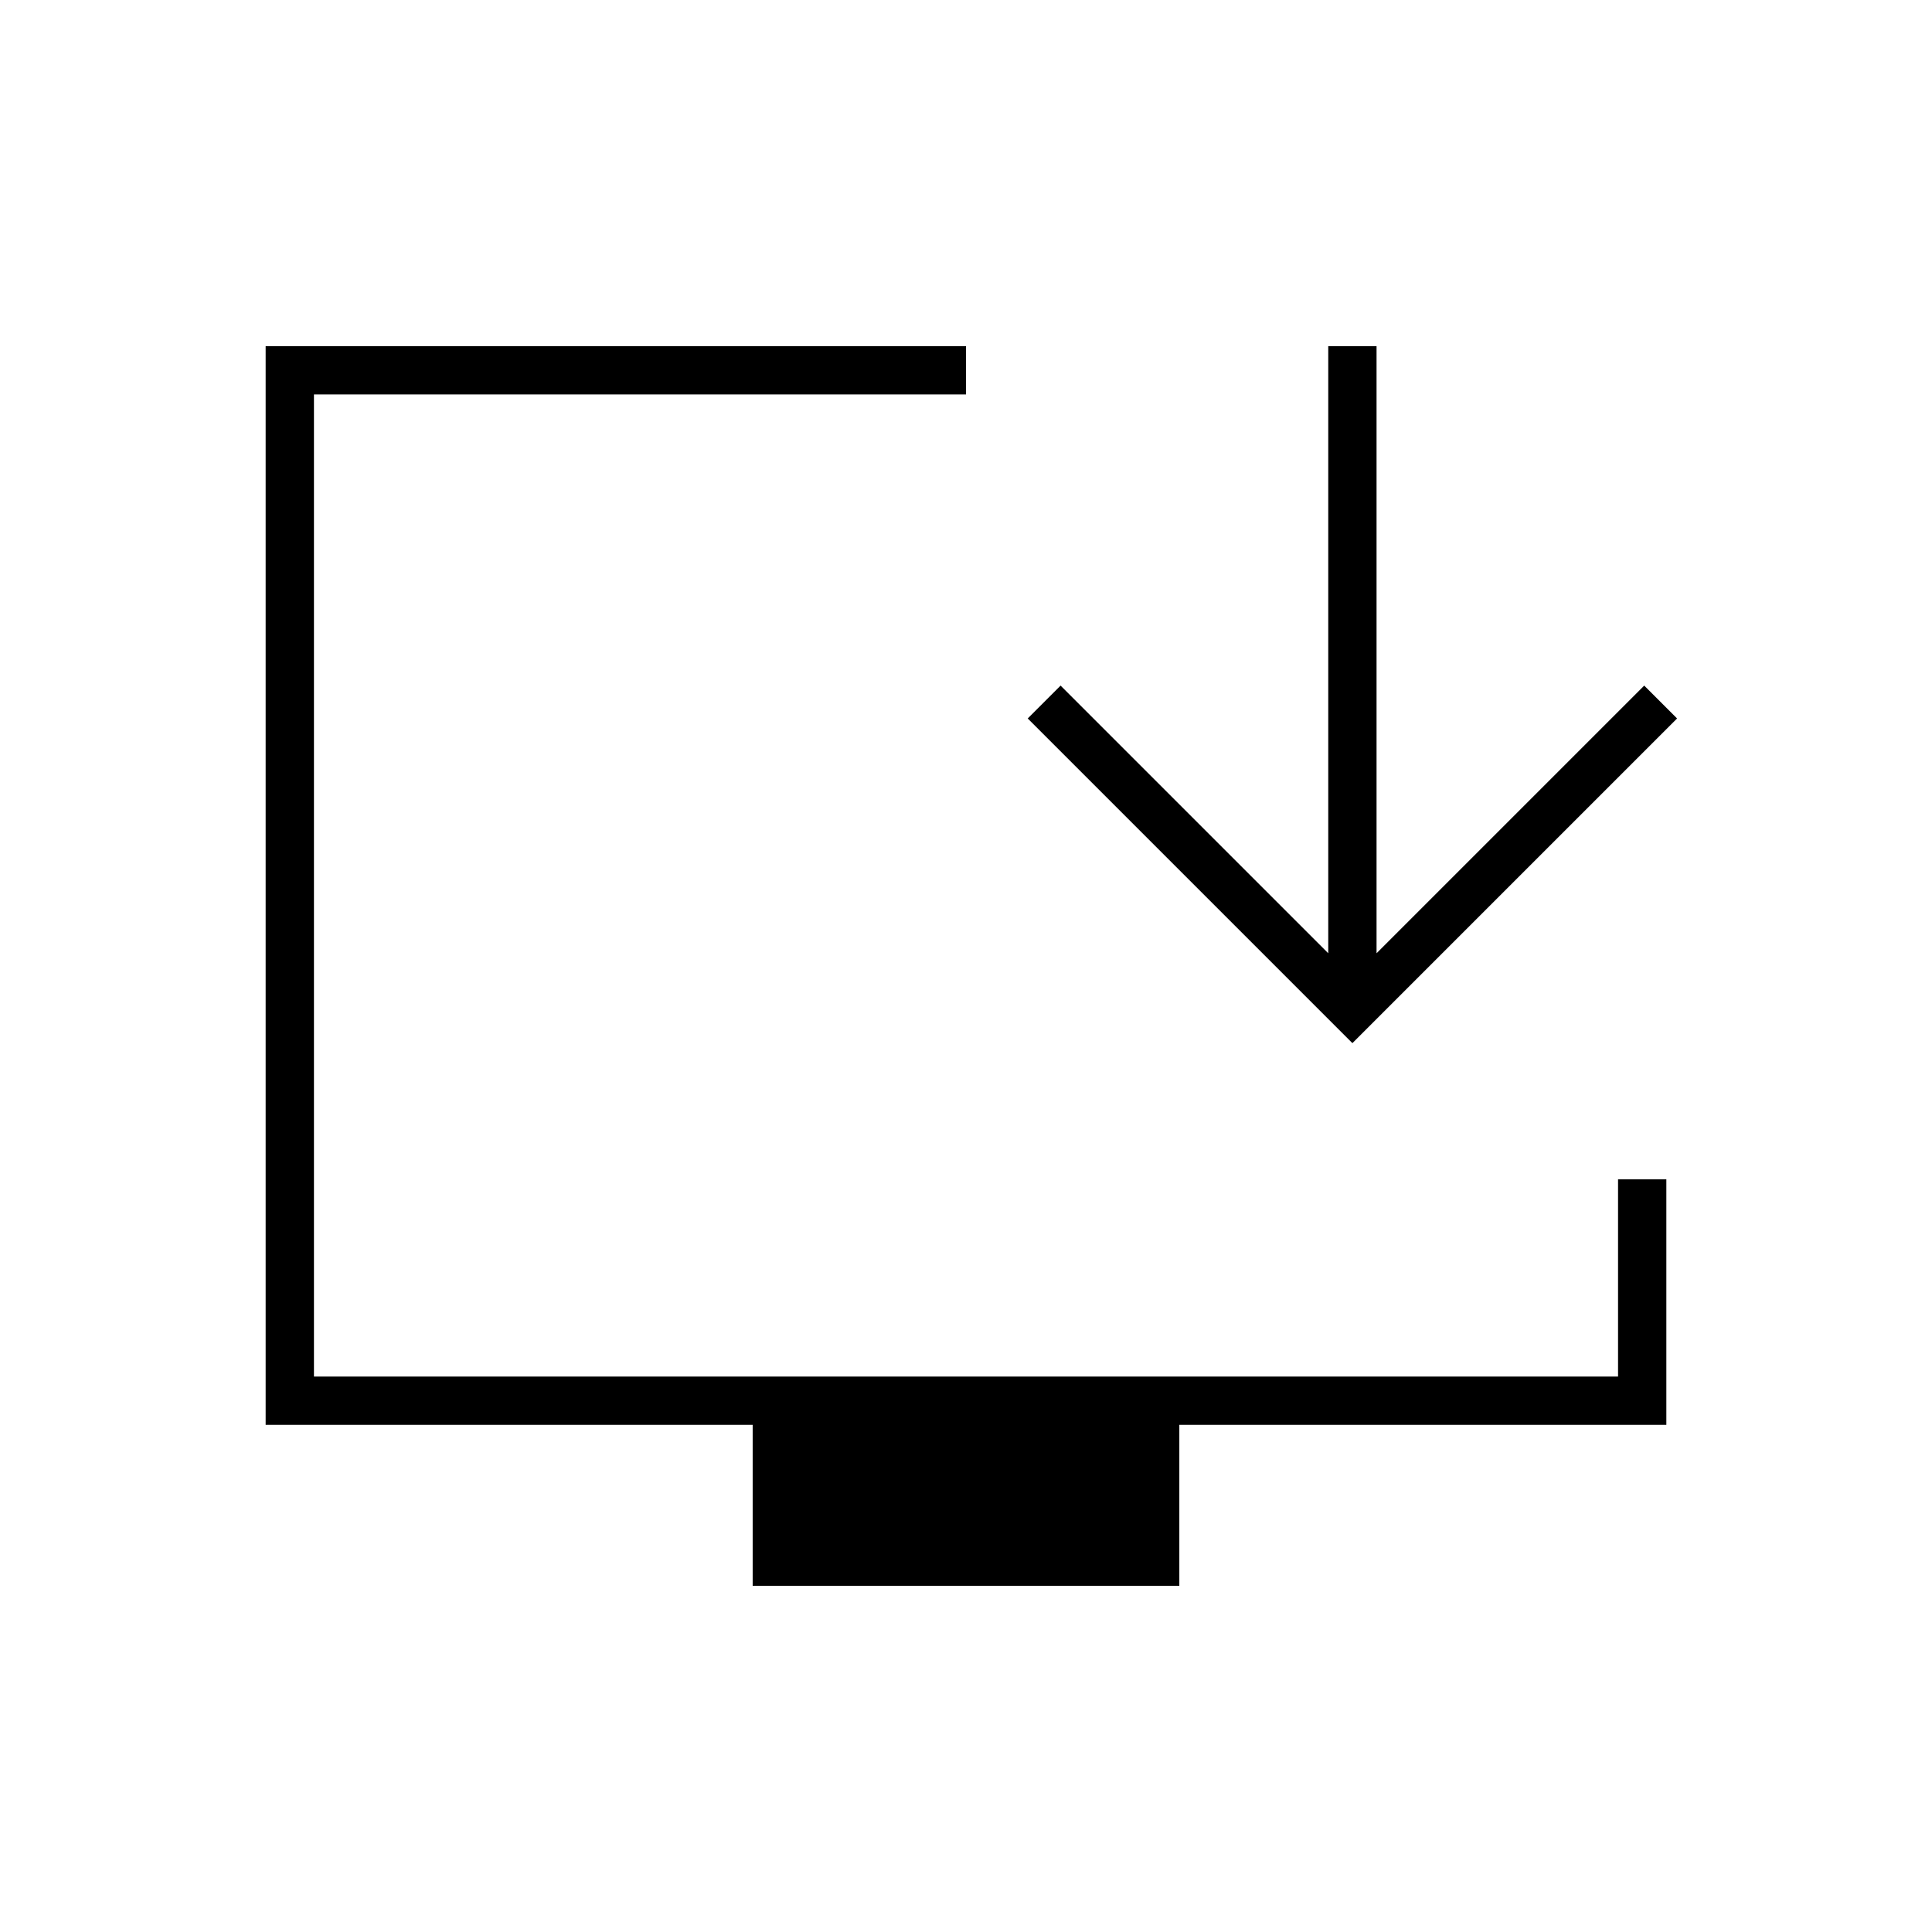 <svg xmlns="http://www.w3.org/2000/svg" height="40" viewBox="0 -960 960 960" width="40"><path d="M374-172v-80H132v-536h348v24H156v488h648v-98h24v122H586v80H374Zm298-269.67L510.67-603 527-619.33l133 133V-788h24v301.67l133-133L833.33-603 672-441.67Z"/></svg>